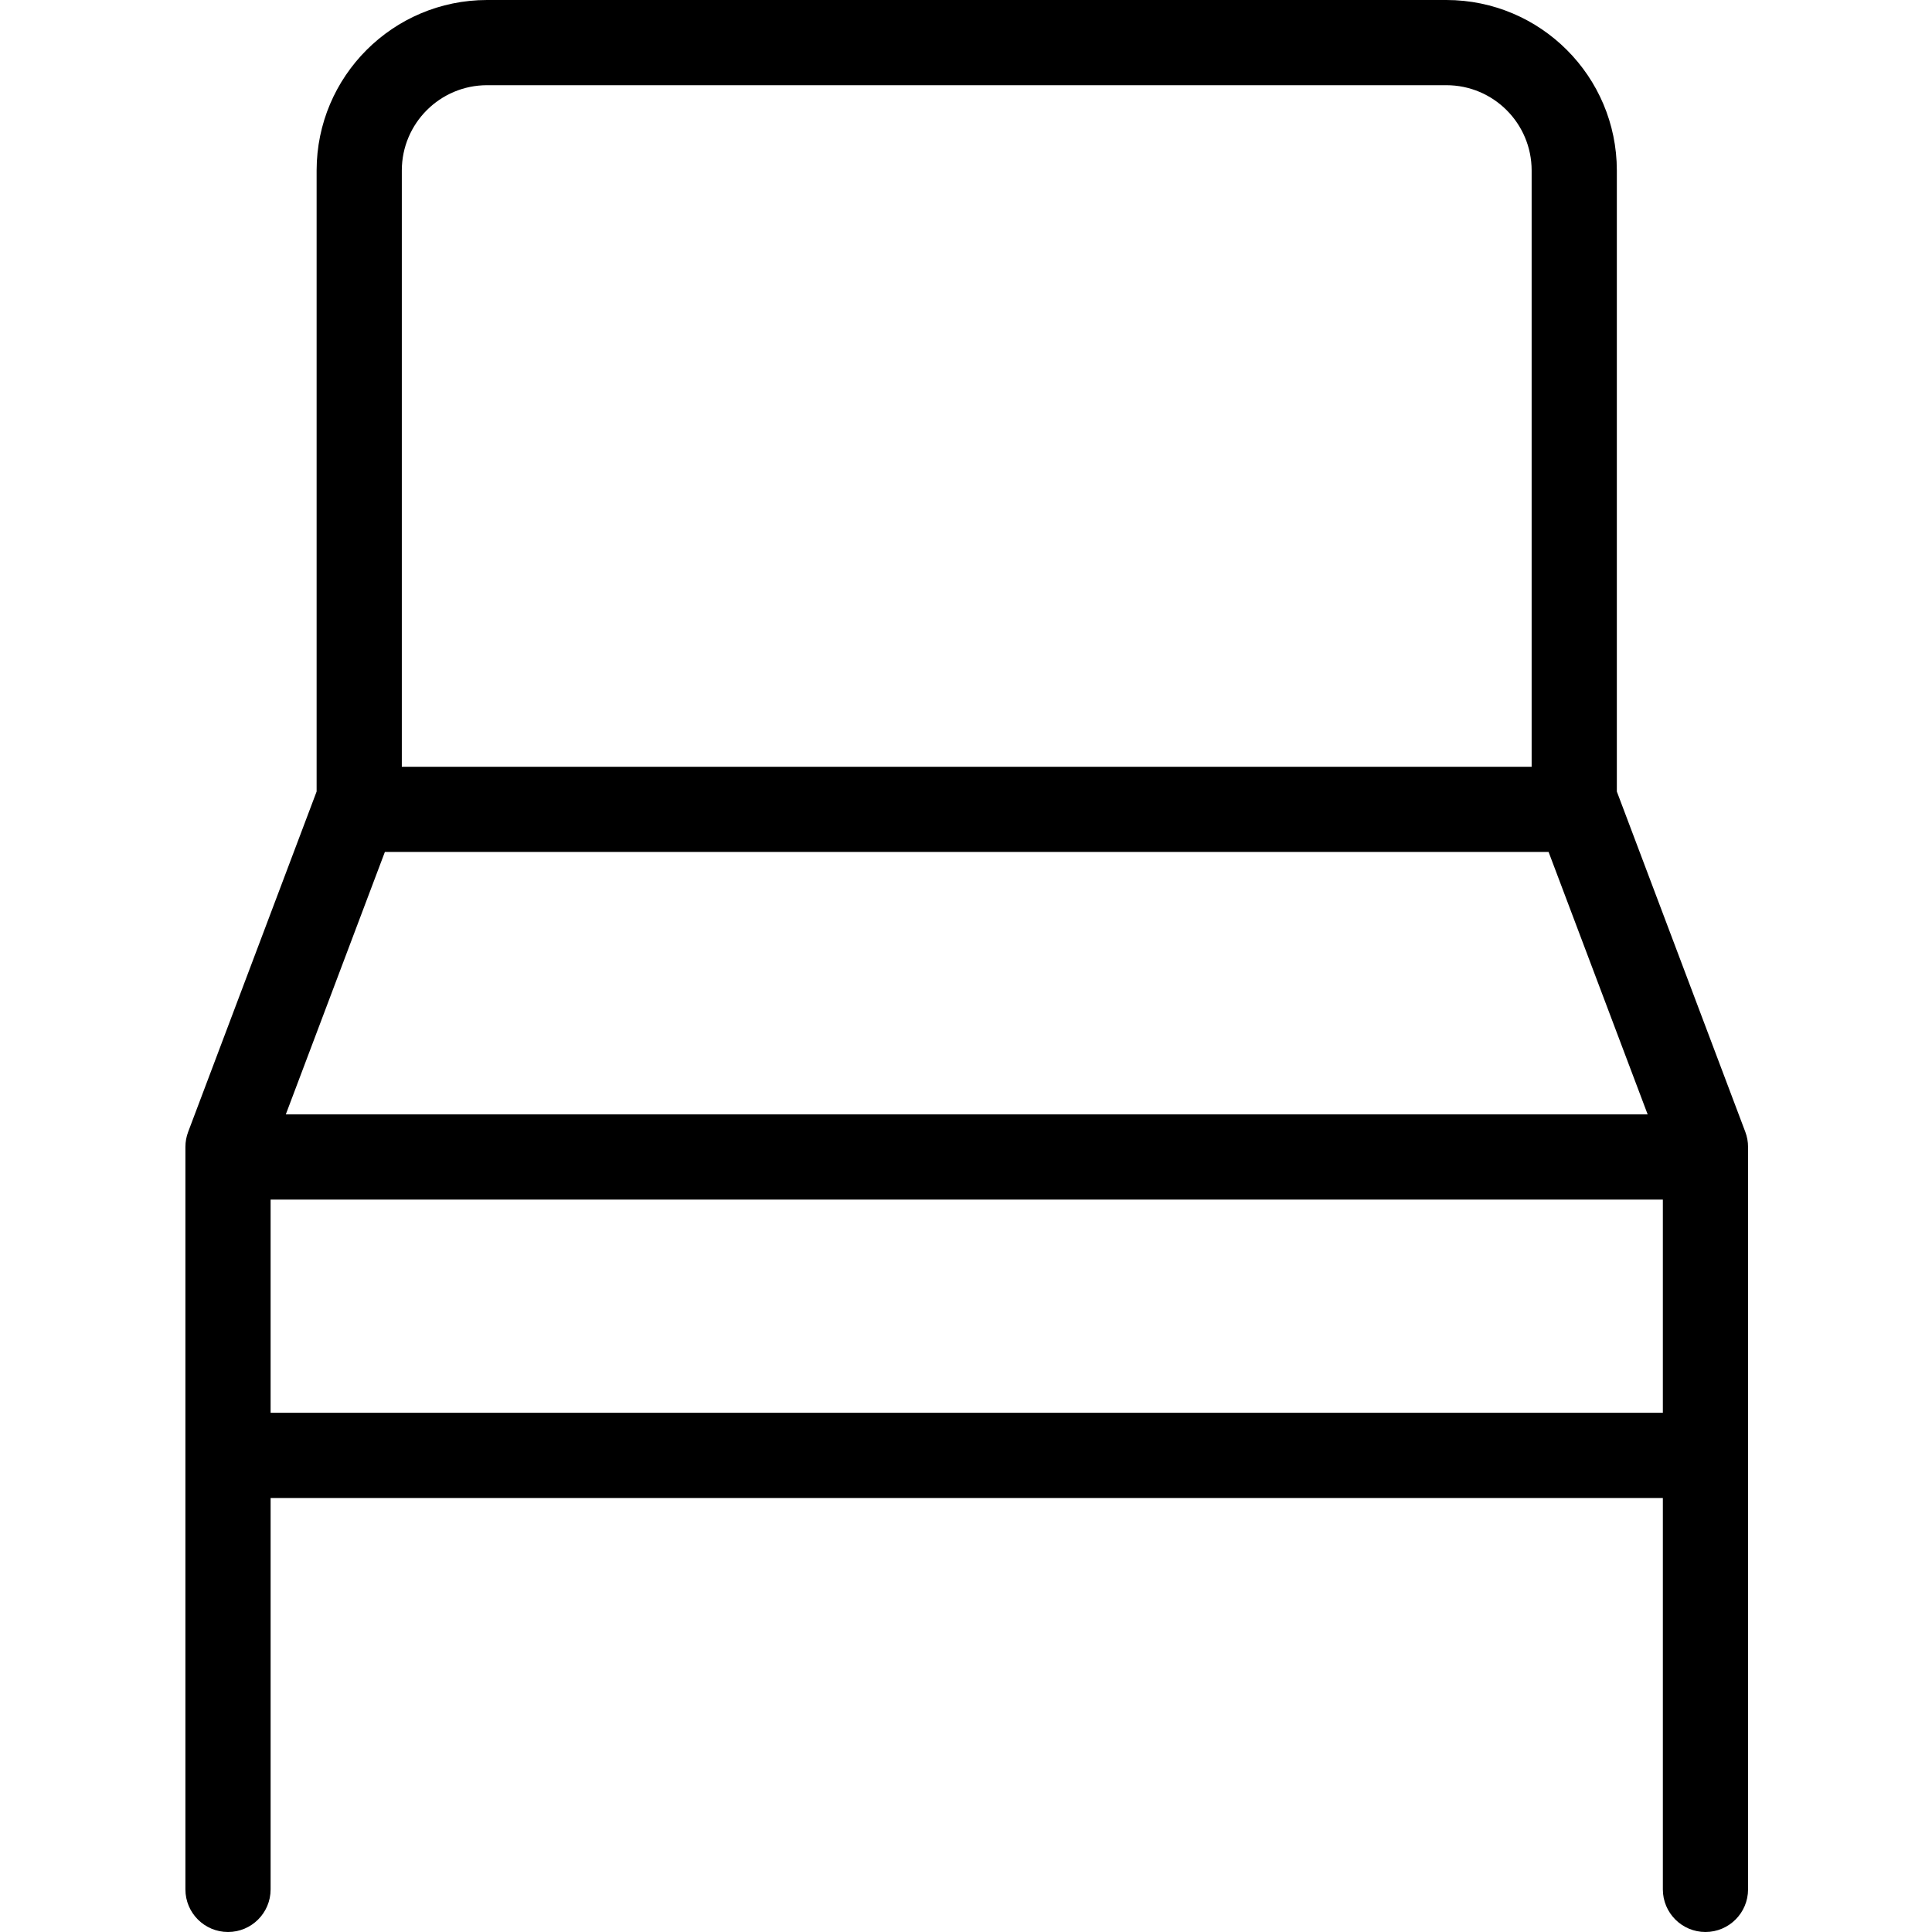 <svg height="453pt" viewBox="-43 0 453 453.525" width="453pt" xmlns="http://www.w3.org/2000/svg"><path d="m336.281 185.805v-145.805c-.027-22.082-17.918-39.977-40-40h-225.219c-22.082.023-39.977 17.918-40 40v145.805l-30.156 79.898c-.426 1.129-.645 2.324-.645 3.531v174.289c0 5.523 4.477 10 10 10 5.523 0 10-4.477 10-10v-91.879h326.82v91.879c0 5.523 4.477 10 10 10 5.523 0 10-4.477 10-10v-174.289c0-1.207-.219-2.402-.645-3.531zm-265.219-165.805h225.219c11.039.012 19.988 8.961 20 20v139.992h-265.219v-139.992c.012-11.039 8.961-19.988 20-20zm-23.977 179.992h273.176l23.254 61.602h-319.684zm-26.824 131.652v-50.047h326.82v50.047zm0 0"/></svg>